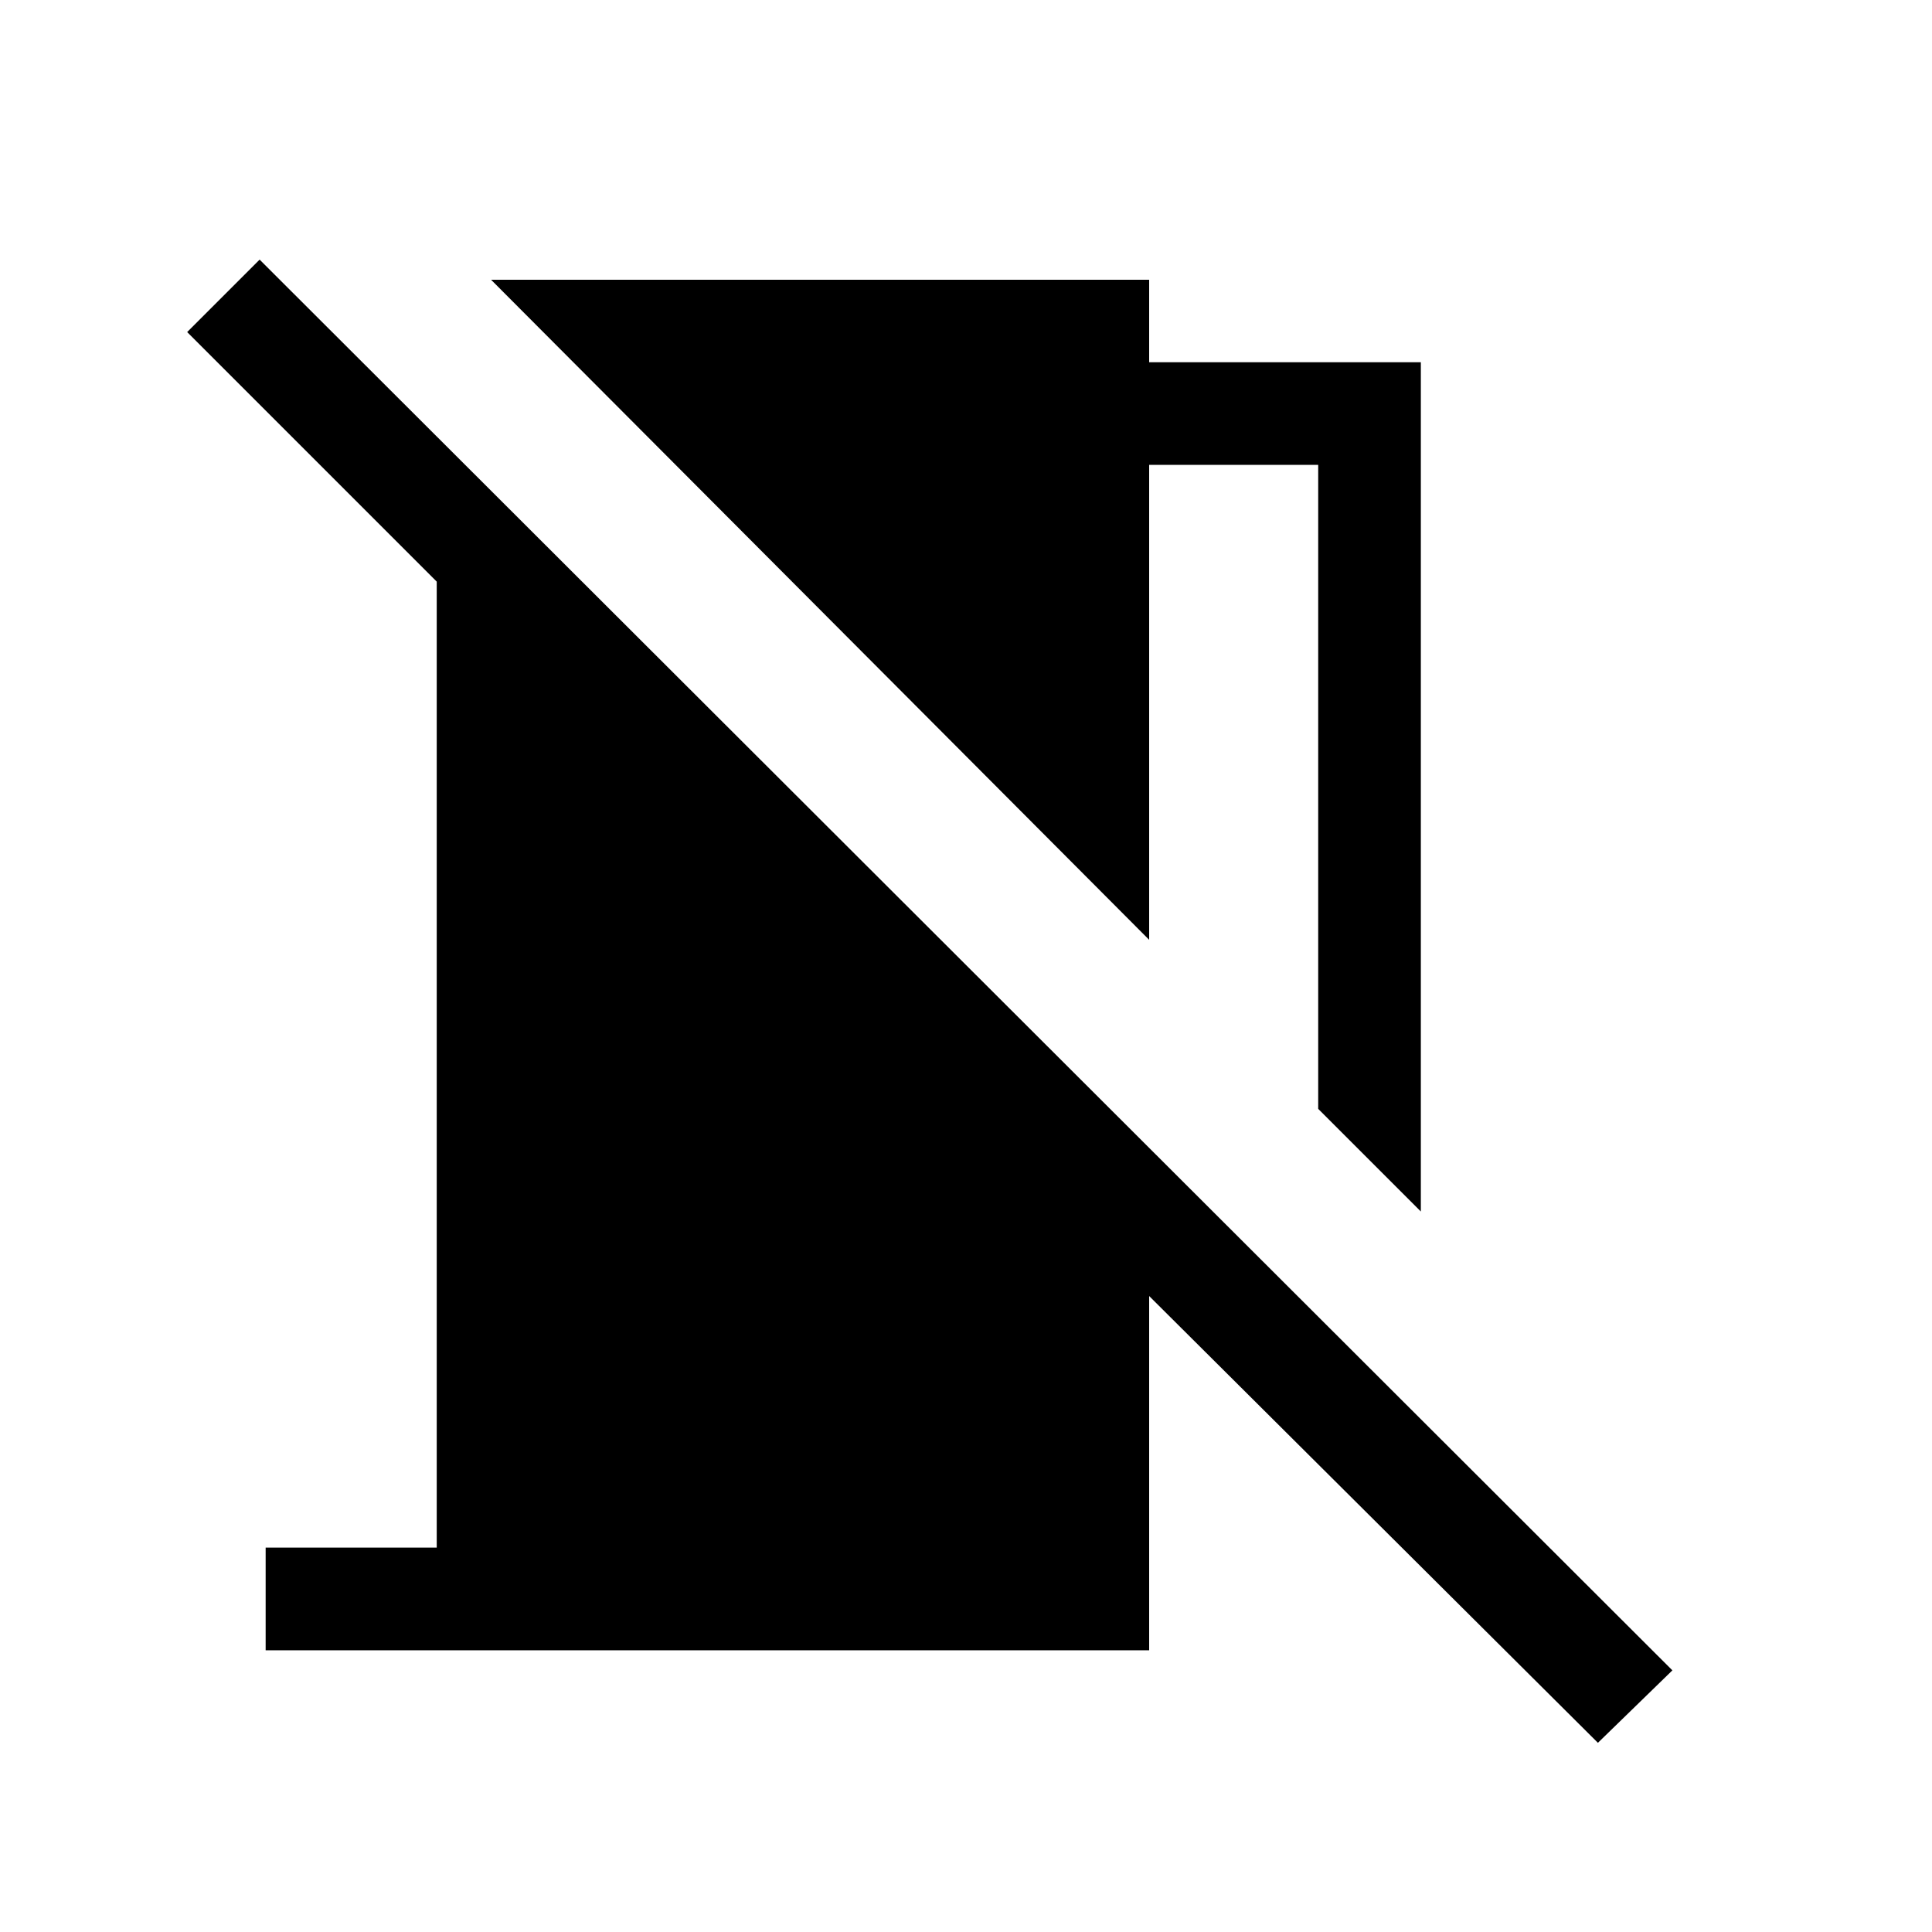 <svg xmlns="http://www.w3.org/2000/svg" height="40" width="40"><path d="M29.417 25.083 27.292 22.958V9.625H23.792V19.458L10.167 5.792H23.792V7.5H29.417ZM33.083 36.083 23.792 26.833V34.167H5.5V32.042H9.042V12.042L3.875 6.875L5.375 5.375L34.625 34.583Z"/></svg>